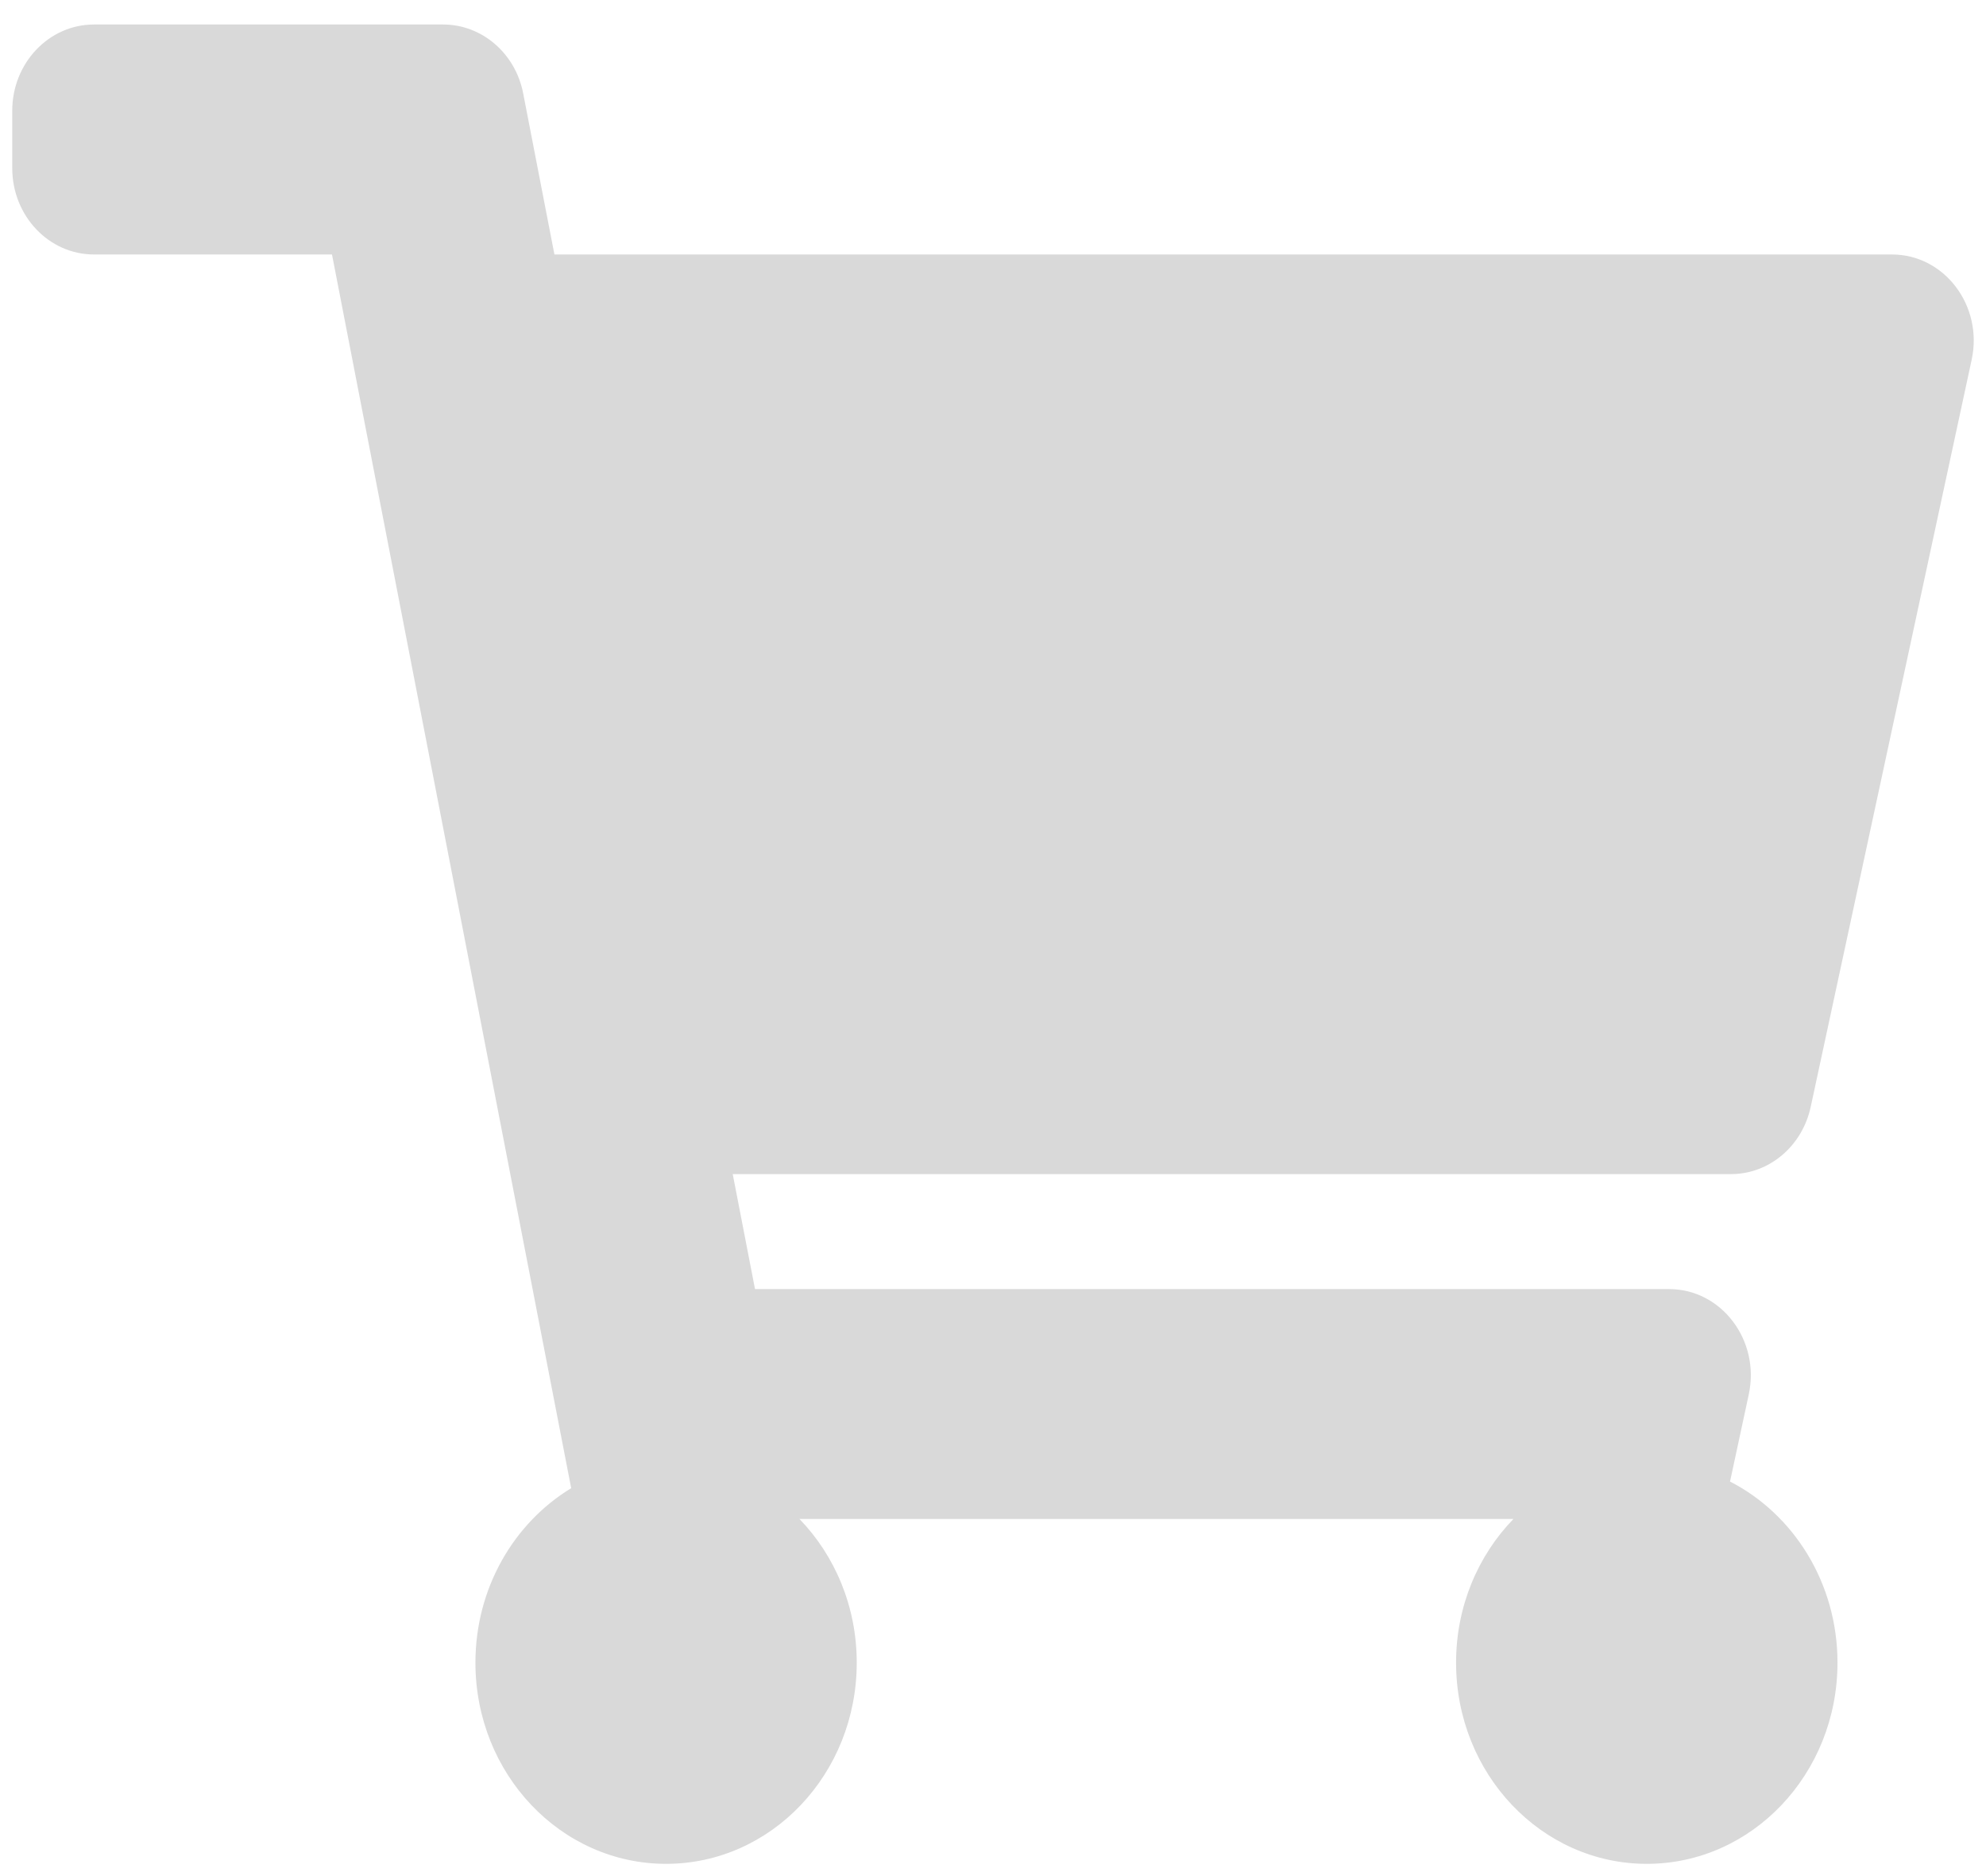 <svg width="18" height="17" viewBox="0 0 18 17" fill="none" xmlns="http://www.w3.org/2000/svg">
<path d="M16.411 10.031L17.87 3.26C17.976 2.771 17.623 2.306 17.148 2.306H5.025L4.742 0.847C4.672 0.483 4.368 0.222 4.016 0.222H0.852C0.443 0.222 0.111 0.572 0.111 1.003V1.524C0.111 1.956 0.443 2.306 0.852 2.306H3.009L5.177 13.485C4.658 13.8 4.309 14.39 4.309 15.066C4.309 16.073 5.082 16.889 6.037 16.889C6.992 16.889 7.765 16.073 7.765 15.066C7.765 14.556 7.566 14.095 7.246 13.764H13.717C13.396 14.095 13.197 14.556 13.197 15.066C13.197 16.073 13.971 16.889 14.926 16.889C15.88 16.889 16.654 16.073 16.654 15.066C16.654 14.344 16.256 13.72 15.68 13.425L15.85 12.635C15.955 12.146 15.603 11.681 15.128 11.681H6.843L6.641 10.639H15.689C16.035 10.639 16.334 10.386 16.411 10.031Z" fill="#D9D9D9"/>
</svg>
